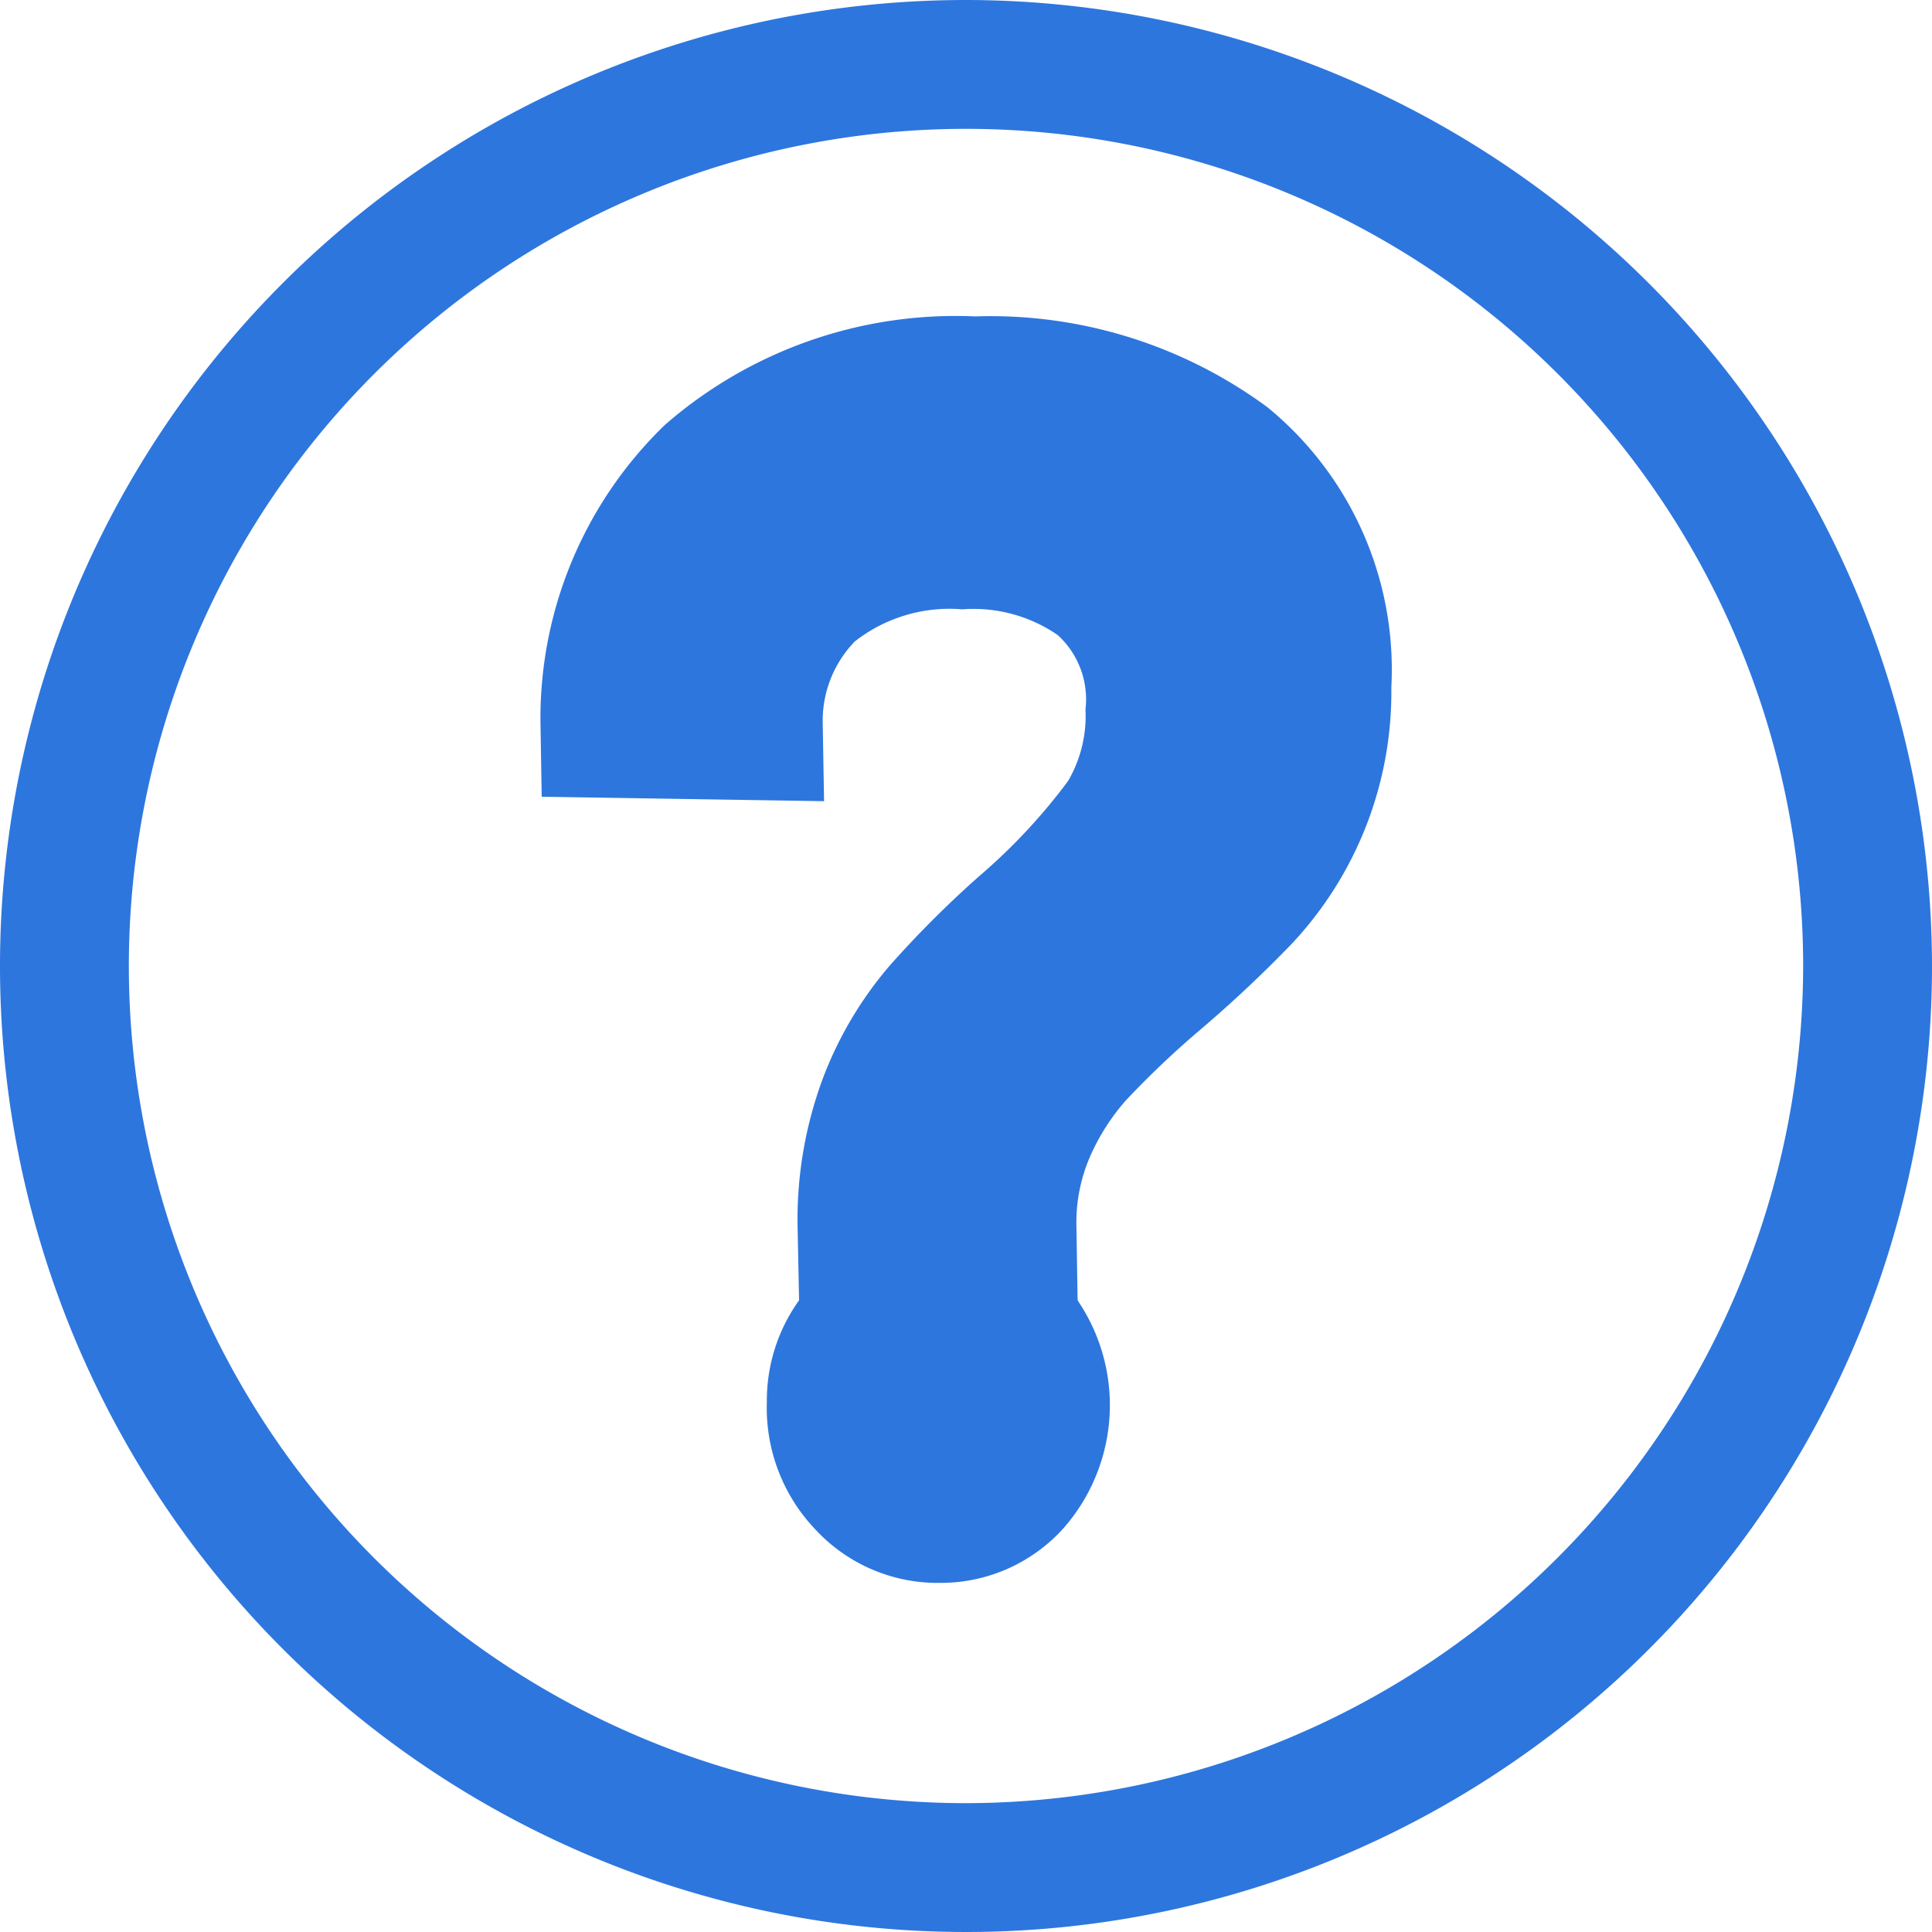 <svg xmlns="http://www.w3.org/2000/svg" width="13" height="13" viewBox="0 0 13 13"><defs><style>.a{fill:#2d76de;}</style></defs><g transform="translate(-675.149 -376.956)"><path class="a" d="M681.649,376.956a6.5,6.5,0,1,0,6.5,6.5A6.507,6.507,0,0,0,681.649,376.956Zm0,12.133a5.633,5.633,0,1,1,5.633-5.633A5.64,5.64,0,0,1,681.649,389.089Z" transform="translate(0)"/><path class="a" d="M682.448,386.779h-.024a1.158,1.158,0,0,0-1.15,1.167,1.185,1.185,0,0,0,.326.858,1.122,1.122,0,0,0,.814.36.3.3,0,0,1,.03,0,1.112,1.112,0,0,0,.819-.36,1.254,1.254,0,0,0-.005-1.677A1.123,1.123,0,0,0,682.448,386.779Z" transform="translate(-0.965 -1.557)"/><path class="a" d="M682.711,379.752a2.976,2.976,0,0,0-2.088.73,2.742,2.742,0,0,0-.837,2.018l.008.484,1.9.03-.009-.517a.767.767,0,0,1,.216-.558,1.034,1.034,0,0,1,.723-.216,1,1,0,0,1,.642.173.585.585,0,0,1,.187.5.87.87,0,0,1-.117.482,3.916,3.916,0,0,1-.6.642,7.055,7.055,0,0,0-.6.6,2.548,2.548,0,0,0-.444.743,2.723,2.723,0,0,0-.176,1.027l.01.49h1.874l-.008-.508a1.113,1.113,0,0,1,.094-.472,1.464,1.464,0,0,1,.238-.372,6.174,6.174,0,0,1,.5-.475,8.493,8.493,0,0,0,.626-.589,2.476,2.476,0,0,0,.661-1.715,2.28,2.28,0,0,0-.834-1.886A3.139,3.139,0,0,0,682.711,379.752Z" transform="translate(-1 -0.667)"/></g></svg>
